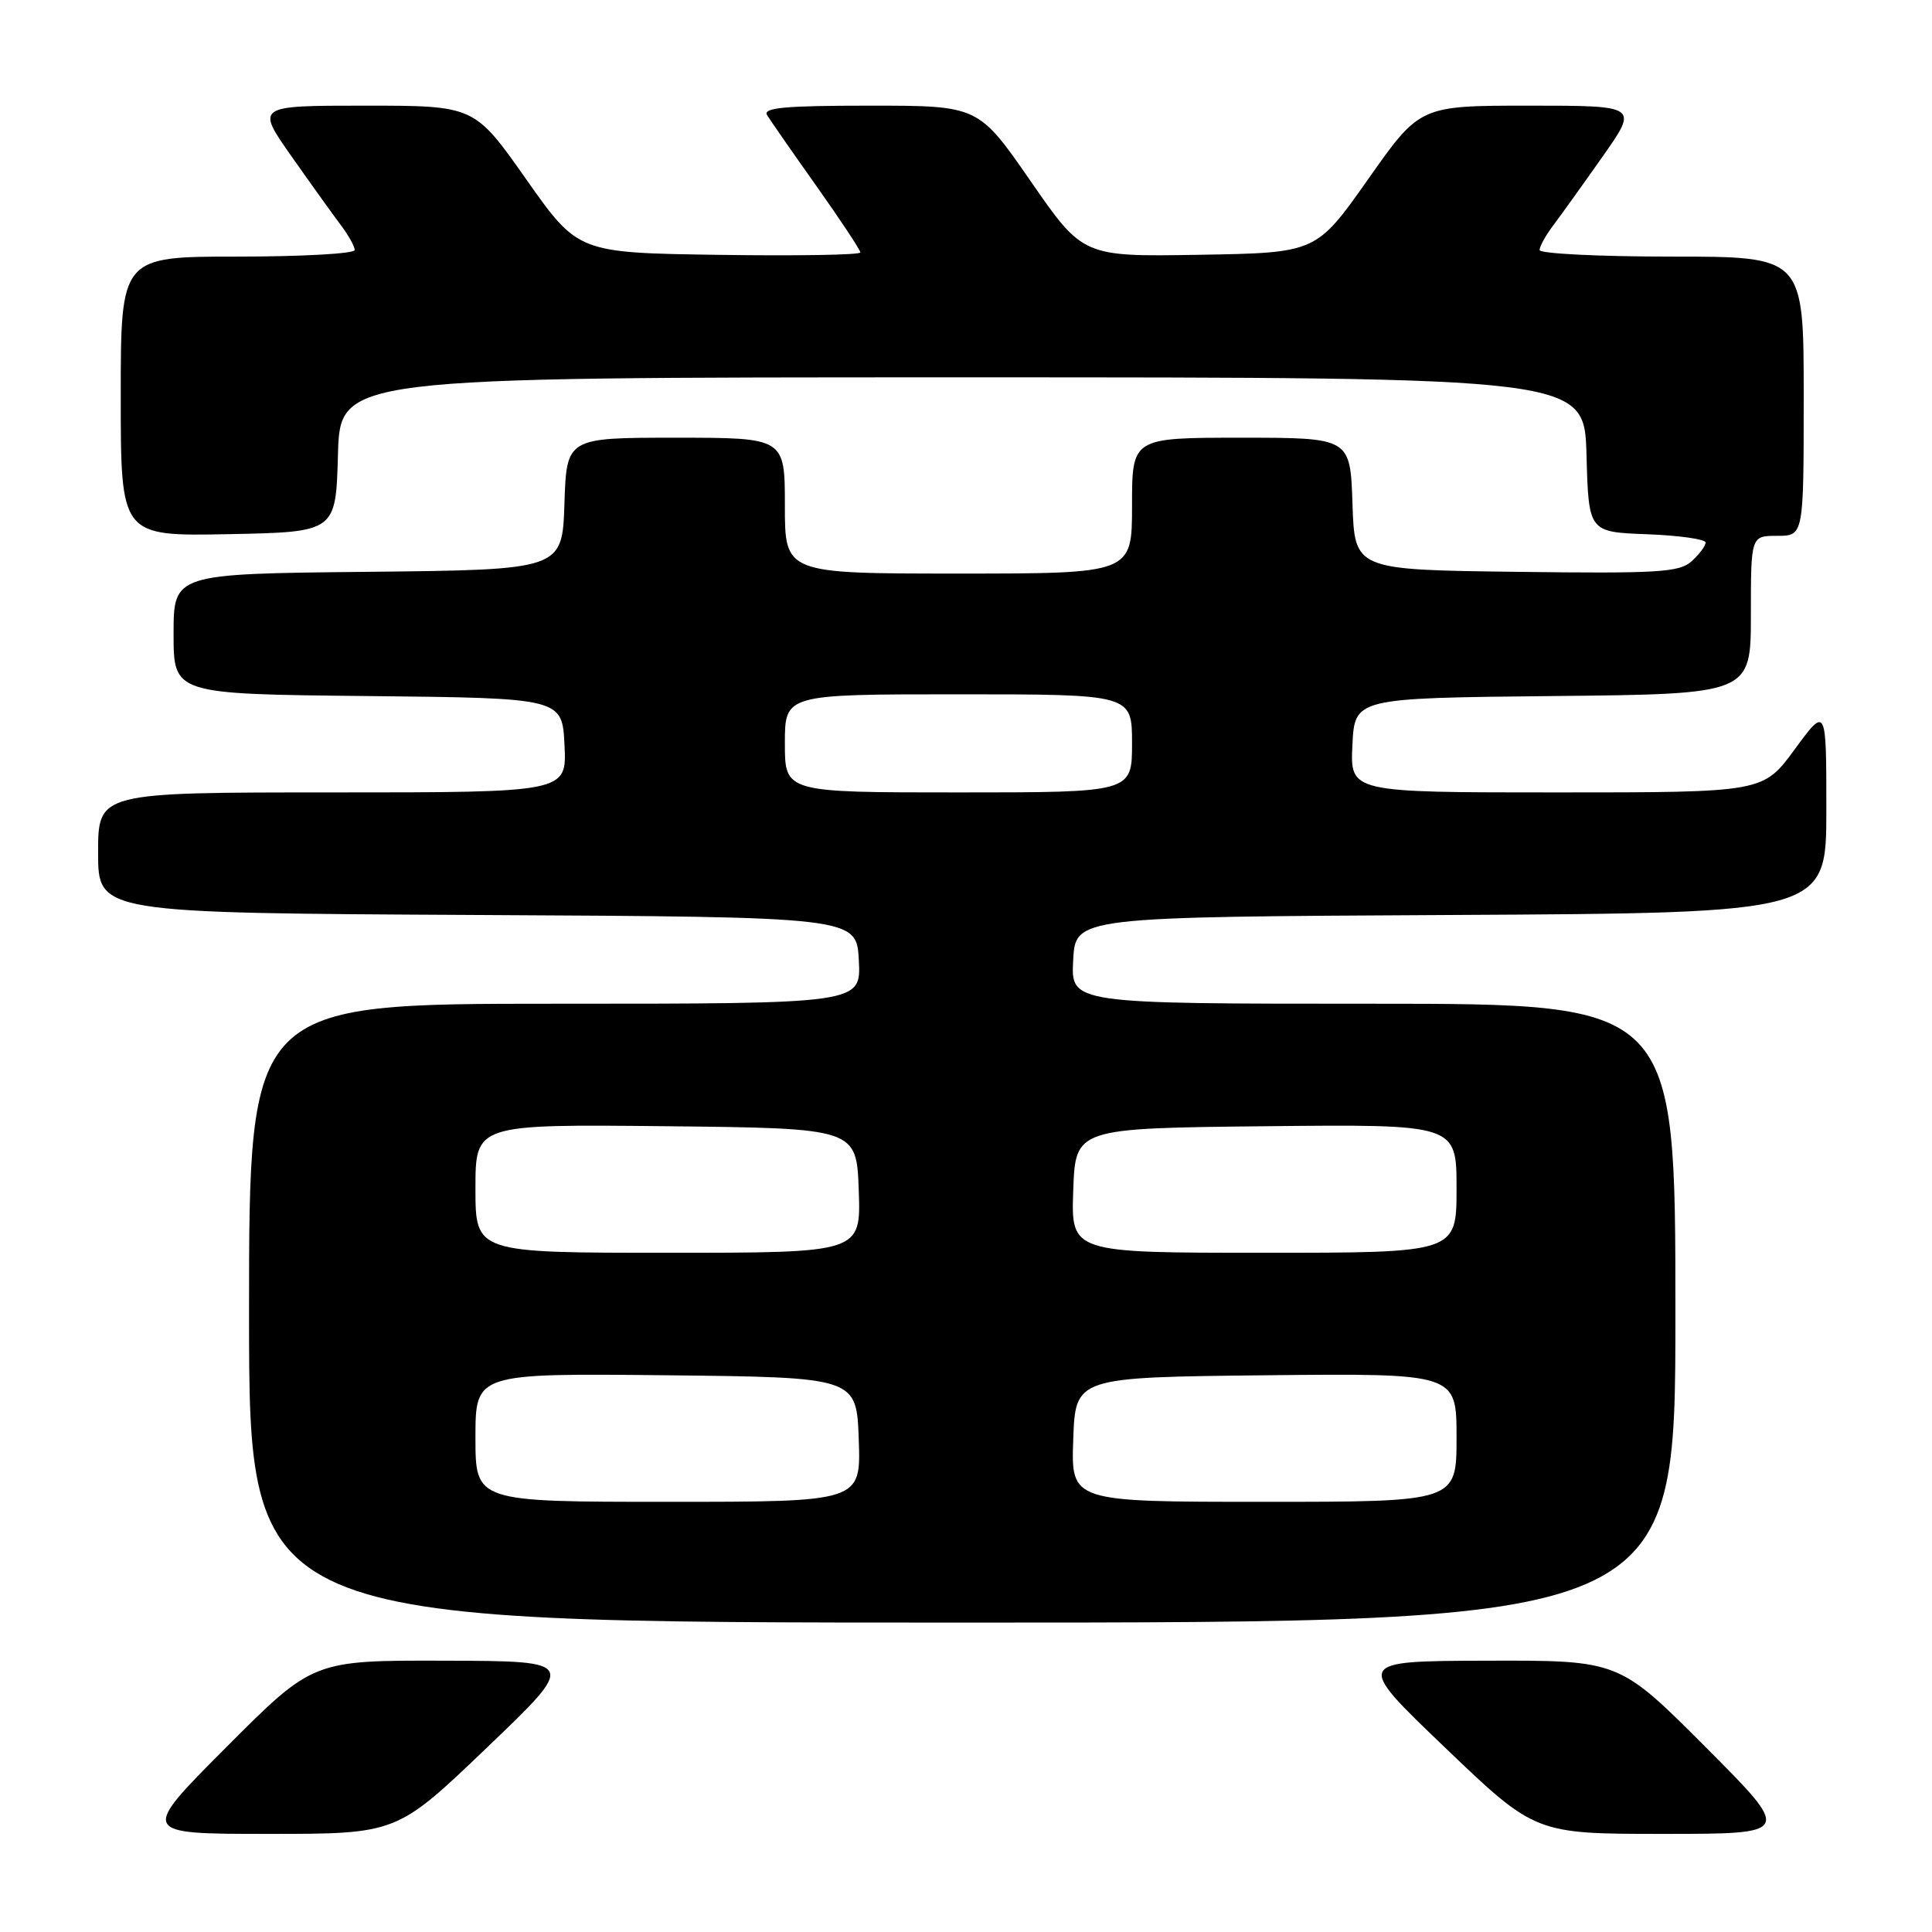 <?xml version="1.0" encoding="UTF-8" standalone="no"?>
<!DOCTYPE svg PUBLIC "-//W3C//DTD SVG 1.1//EN" "http://www.w3.org/Graphics/SVG/1.1/DTD/svg11.dtd" >
<svg xmlns="http://www.w3.org/2000/svg" xmlns:xlink="http://www.w3.org/1999/xlink" version="1.1" viewBox="0 0 256 256">
 <g >
 <path fill="currentColor"
d=" M 64.54 231.55 C 76.50 220.10 76.50 220.10 58.98 220.05 C 41.47 220.00 41.47 220.00 30.00 231.50 C 18.53 243.00 18.53 243.00 35.56 243.00 C 52.58 243.00 52.58 243.00 64.54 231.55 Z  M 226.00 231.50 C 214.53 220.00 214.53 220.00 197.02 220.05 C 179.50 220.10 179.50 220.10 191.46 231.55 C 203.42 243.00 203.42 243.00 220.44 243.00 C 237.47 243.00 237.47 243.00 226.00 231.50 Z  M 222.00 174.00 C 222.00 133.00 222.00 133.00 181.95 133.00 C 141.90 133.00 141.90 133.00 142.20 127.25 C 142.50 121.50 142.50 121.50 192.25 121.24 C 242.00 120.98 242.00 120.98 242.00 107.28 C 242.00 93.58 242.00 93.58 237.81 99.29 C 233.62 105.00 233.62 105.00 206.26 105.00 C 178.90 105.00 178.90 105.00 179.20 98.75 C 179.50 92.50 179.50 92.50 205.75 92.23 C 232.00 91.97 232.00 91.97 232.00 81.48 C 232.00 71.00 232.00 71.00 235.50 71.00 C 239.00 71.00 239.00 71.00 239.00 52.50 C 239.00 34.00 239.00 34.00 221.50 34.00 C 211.88 34.00 204.00 33.61 204.00 33.13 C 204.00 32.66 204.81 31.20 205.80 29.88 C 206.79 28.57 209.74 24.46 212.35 20.75 C 217.10 14.00 217.10 14.00 202.62 14.00 C 188.14 14.00 188.14 14.00 181.28 23.75 C 174.41 33.50 174.41 33.50 158.95 33.76 C 143.50 34.02 143.50 34.02 136.57 24.01 C 129.64 14.00 129.64 14.00 115.26 14.00 C 104.02 14.00 101.05 14.27 101.64 15.25 C 102.06 15.94 105.01 20.18 108.20 24.68 C 111.39 29.18 114.00 33.13 114.00 33.45 C 114.00 33.78 105.58 33.92 95.30 33.77 C 76.59 33.50 76.59 33.50 69.72 23.75 C 62.86 14.00 62.86 14.00 48.38 14.00 C 33.90 14.00 33.90 14.00 38.65 20.75 C 41.26 24.46 44.21 28.57 45.20 29.88 C 46.19 31.20 47.00 32.66 47.00 33.13 C 47.00 33.61 40.03 34.00 31.50 34.00 C 16.00 34.00 16.00 34.00 16.00 52.53 C 16.00 71.05 16.00 71.05 30.25 70.78 C 44.50 70.50 44.50 70.50 44.78 60.25 C 45.07 50.00 45.07 50.00 127.50 50.00 C 209.93 50.00 209.93 50.00 210.22 60.25 C 210.50 70.50 210.50 70.50 218.25 70.79 C 222.51 70.95 226.00 71.45 226.00 71.89 C 226.00 72.33 225.17 73.44 224.15 74.37 C 222.52 75.84 219.75 76.01 200.90 75.77 C 179.50 75.50 179.50 75.50 179.21 66.75 C 178.92 58.00 178.92 58.00 164.46 58.00 C 150.00 58.00 150.00 58.00 150.00 67.00 C 150.00 76.00 150.00 76.00 127.00 76.00 C 104.00 76.00 104.00 76.00 104.00 67.00 C 104.00 58.00 104.00 58.00 89.54 58.00 C 75.08 58.00 75.08 58.00 74.79 66.75 C 74.50 75.50 74.50 75.50 48.75 75.77 C 23.00 76.03 23.00 76.03 23.00 84.00 C 23.00 91.97 23.00 91.97 48.75 92.23 C 74.50 92.50 74.50 92.50 74.80 98.75 C 75.10 105.00 75.10 105.00 44.05 105.00 C 13.00 105.00 13.00 105.00 13.00 112.99 C 13.00 120.98 13.00 120.98 63.25 121.24 C 113.50 121.50 113.50 121.50 113.80 127.25 C 114.10 133.00 114.10 133.00 73.55 133.00 C 33.00 133.00 33.00 133.00 33.00 174.00 C 33.00 215.00 33.00 215.00 127.50 215.00 C 222.00 215.00 222.00 215.00 222.00 174.00 Z  M 63.00 190.48 C 63.00 181.97 63.00 181.97 88.25 182.23 C 113.50 182.50 113.50 182.50 113.79 190.75 C 114.08 199.00 114.08 199.00 88.54 199.00 C 63.00 199.00 63.00 199.00 63.00 190.48 Z  M 142.21 190.75 C 142.50 182.50 142.50 182.50 167.75 182.23 C 193.00 181.97 193.00 181.97 193.00 190.48 C 193.00 199.00 193.00 199.00 167.46 199.00 C 141.92 199.00 141.92 199.00 142.21 190.75 Z  M 63.00 157.48 C 63.00 148.97 63.00 148.97 88.25 149.23 C 113.50 149.50 113.50 149.50 113.79 157.75 C 114.08 166.00 114.08 166.00 88.54 166.00 C 63.00 166.00 63.00 166.00 63.00 157.48 Z  M 142.21 157.75 C 142.50 149.50 142.50 149.50 167.75 149.23 C 193.00 148.97 193.00 148.97 193.00 157.48 C 193.00 166.00 193.00 166.00 167.46 166.00 C 141.92 166.00 141.92 166.00 142.21 157.75 Z  M 104.00 98.50 C 104.00 92.00 104.00 92.00 127.00 92.00 C 150.00 92.00 150.00 92.00 150.00 98.50 C 150.00 105.00 150.00 105.00 127.00 105.00 C 104.00 105.00 104.00 105.00 104.00 98.50 Z "/>
</g>
</svg>